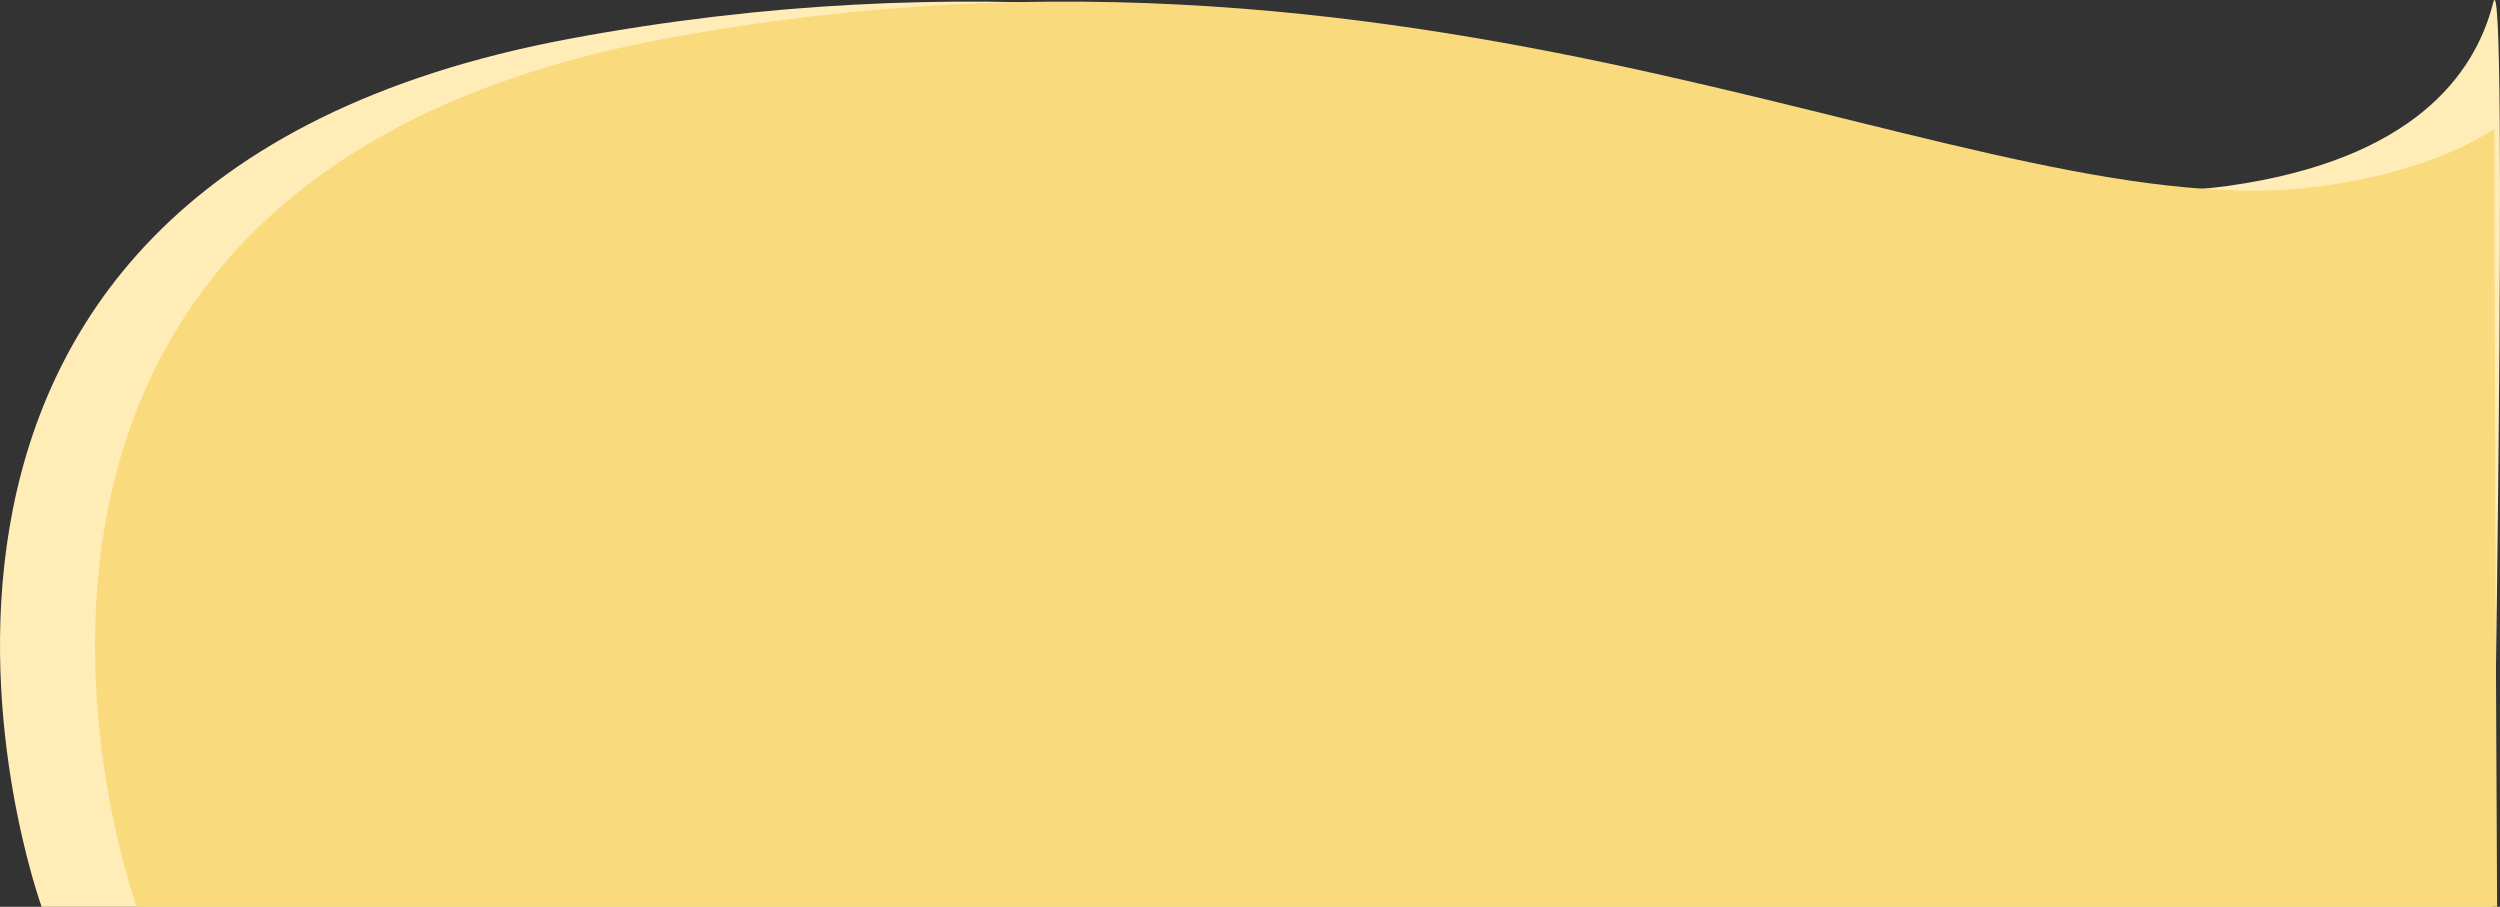 <svg xmlns="http://www.w3.org/2000/svg" width="1946.894" height="706.165" viewBox="0 0 1946.894 706.165">
  <rect x="0" y="0" width="1946.894" height="706.165" fill="#333333" stroke="none"/>
  <g id="Resources_Bottom_Section" data-name="Resources Bottom Section" transform="translate(21.231 -1520.835)">
    <path id="Path_485" data-name="Path 485" d="M3283.318,4414.093c-14.309,56.357-63.006,122.37-206.679,142.542-266.553,37.424-675.353-229.375-1290.909-114.687S1374.187,5118,1374.187,5118H3282.762S3295.66,4365.486,3283.318,4414.093Z" transform="translate(-1363 -2891)" fill="#ffecb7"/>
    <path id="Path_486" data-name="Path 486" d="M3210.282,4512.1c-31.015,19.992-74.2,36.185-133.644,44.53-266.553,37.424-675.353-229.375-1290.909-114.687S1374.187,5118,1374.187,5118H3212.405S3210.282,4721.2,3210.282,4512.1Z" transform="translate(-1289 -2891)" fill="#f9db7d"/>
  </g>
</svg>
